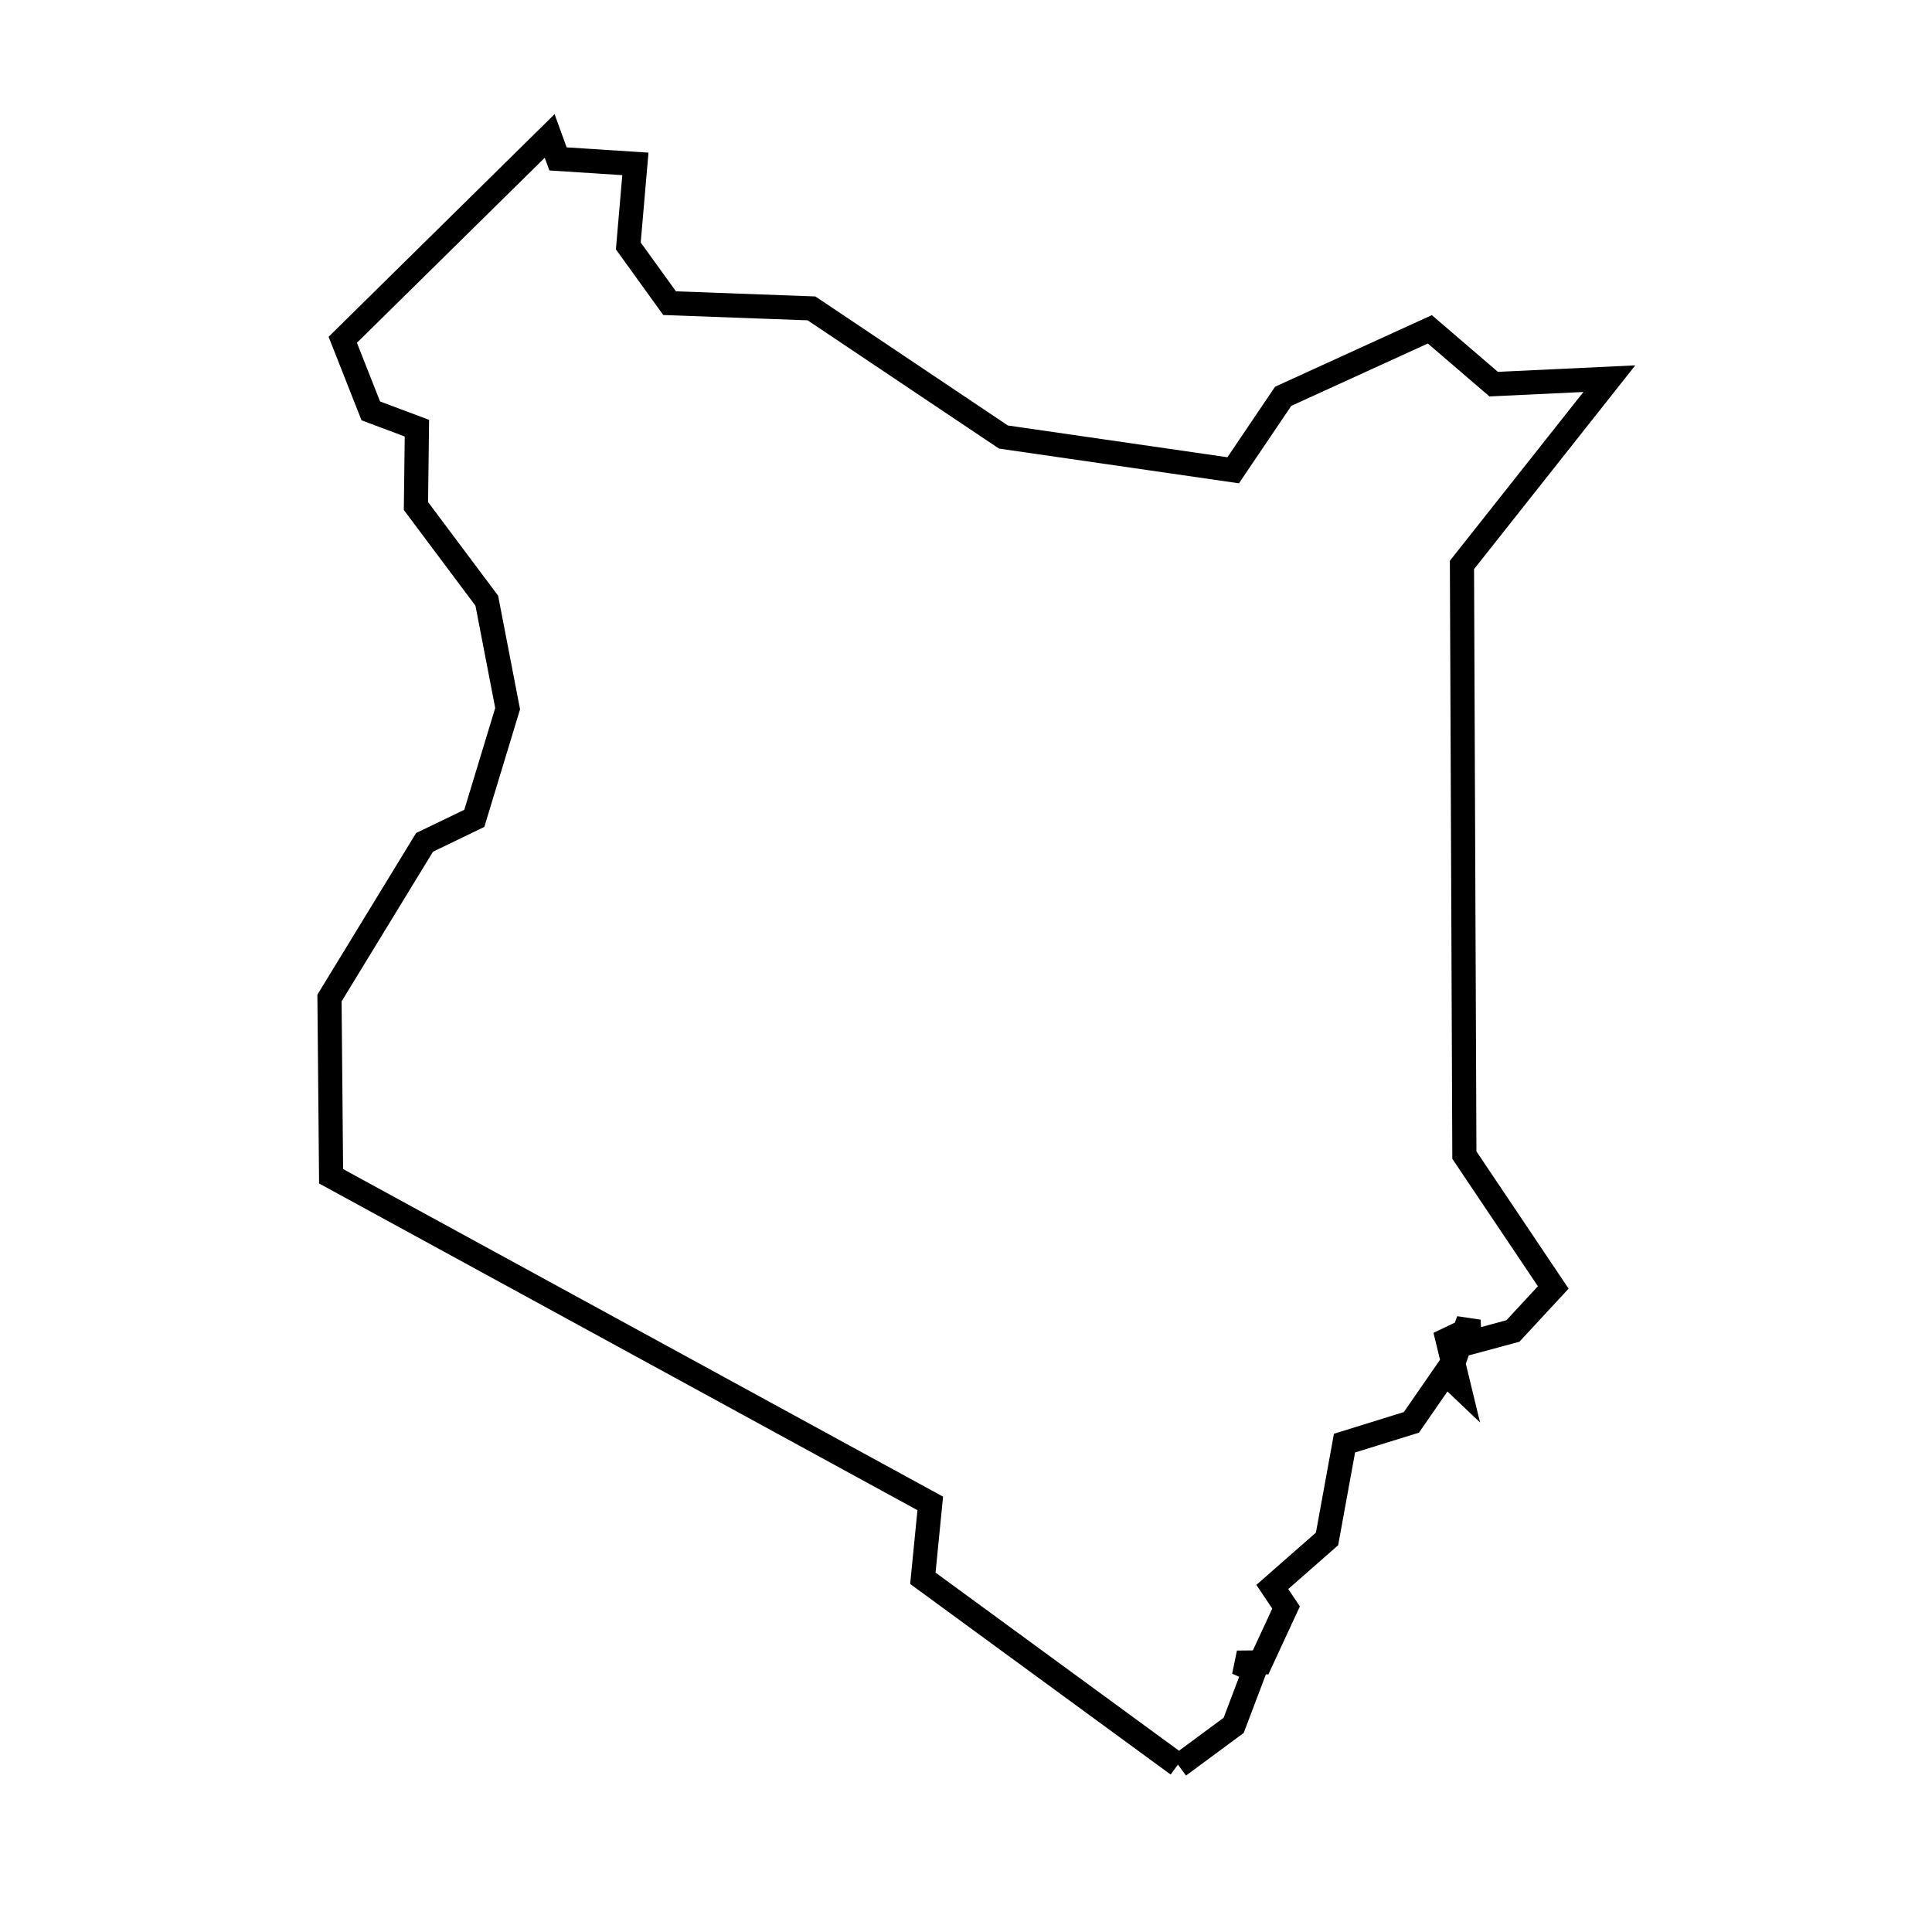<svg xmlns="http://www.w3.org/2000/svg" viewBox="0.0 0.0 24.0 24.0" height="200px" width="200px"><path fill="none" stroke="black" stroke-width=".3" stroke-opacity="1.0"  filling="0" d="M14.631 21.923 L11.464 19.606 L11.556 18.676 L7.835 16.644 L4.113 14.612 L4.093 12.398 L5.274 10.464 L5.892 10.166 L6.306 8.803 L6.047 7.462 L5.167 6.286 L5.179 5.319 L4.606 5.104 L4.258 4.221 L6.828 1.689 L6.932 1.974 L7.893 2.036 L7.805 3.055 L8.318 3.766 L10.081 3.831 L12.465 5.429 L15.319 5.842 L15.94 4.923 L17.762 4.091 L18.555 4.772 L19.992 4.704 L18.161 7.018 L18.191 14.349 L19.295 15.993 L18.794 16.534 L18.257 16.679 L18.243 16.401 L18.121 16.741 L17.953 16.522 L18.12 17.211 L17.957 17.056 L17.533 17.669 L16.702 17.927 L16.485 19.117 L15.805 19.714 L15.976 19.969 L15.66 20.651 L15.367 20.654 L15.584 20.75 L15.325 21.433 L14.644 21.936"></path></svg>